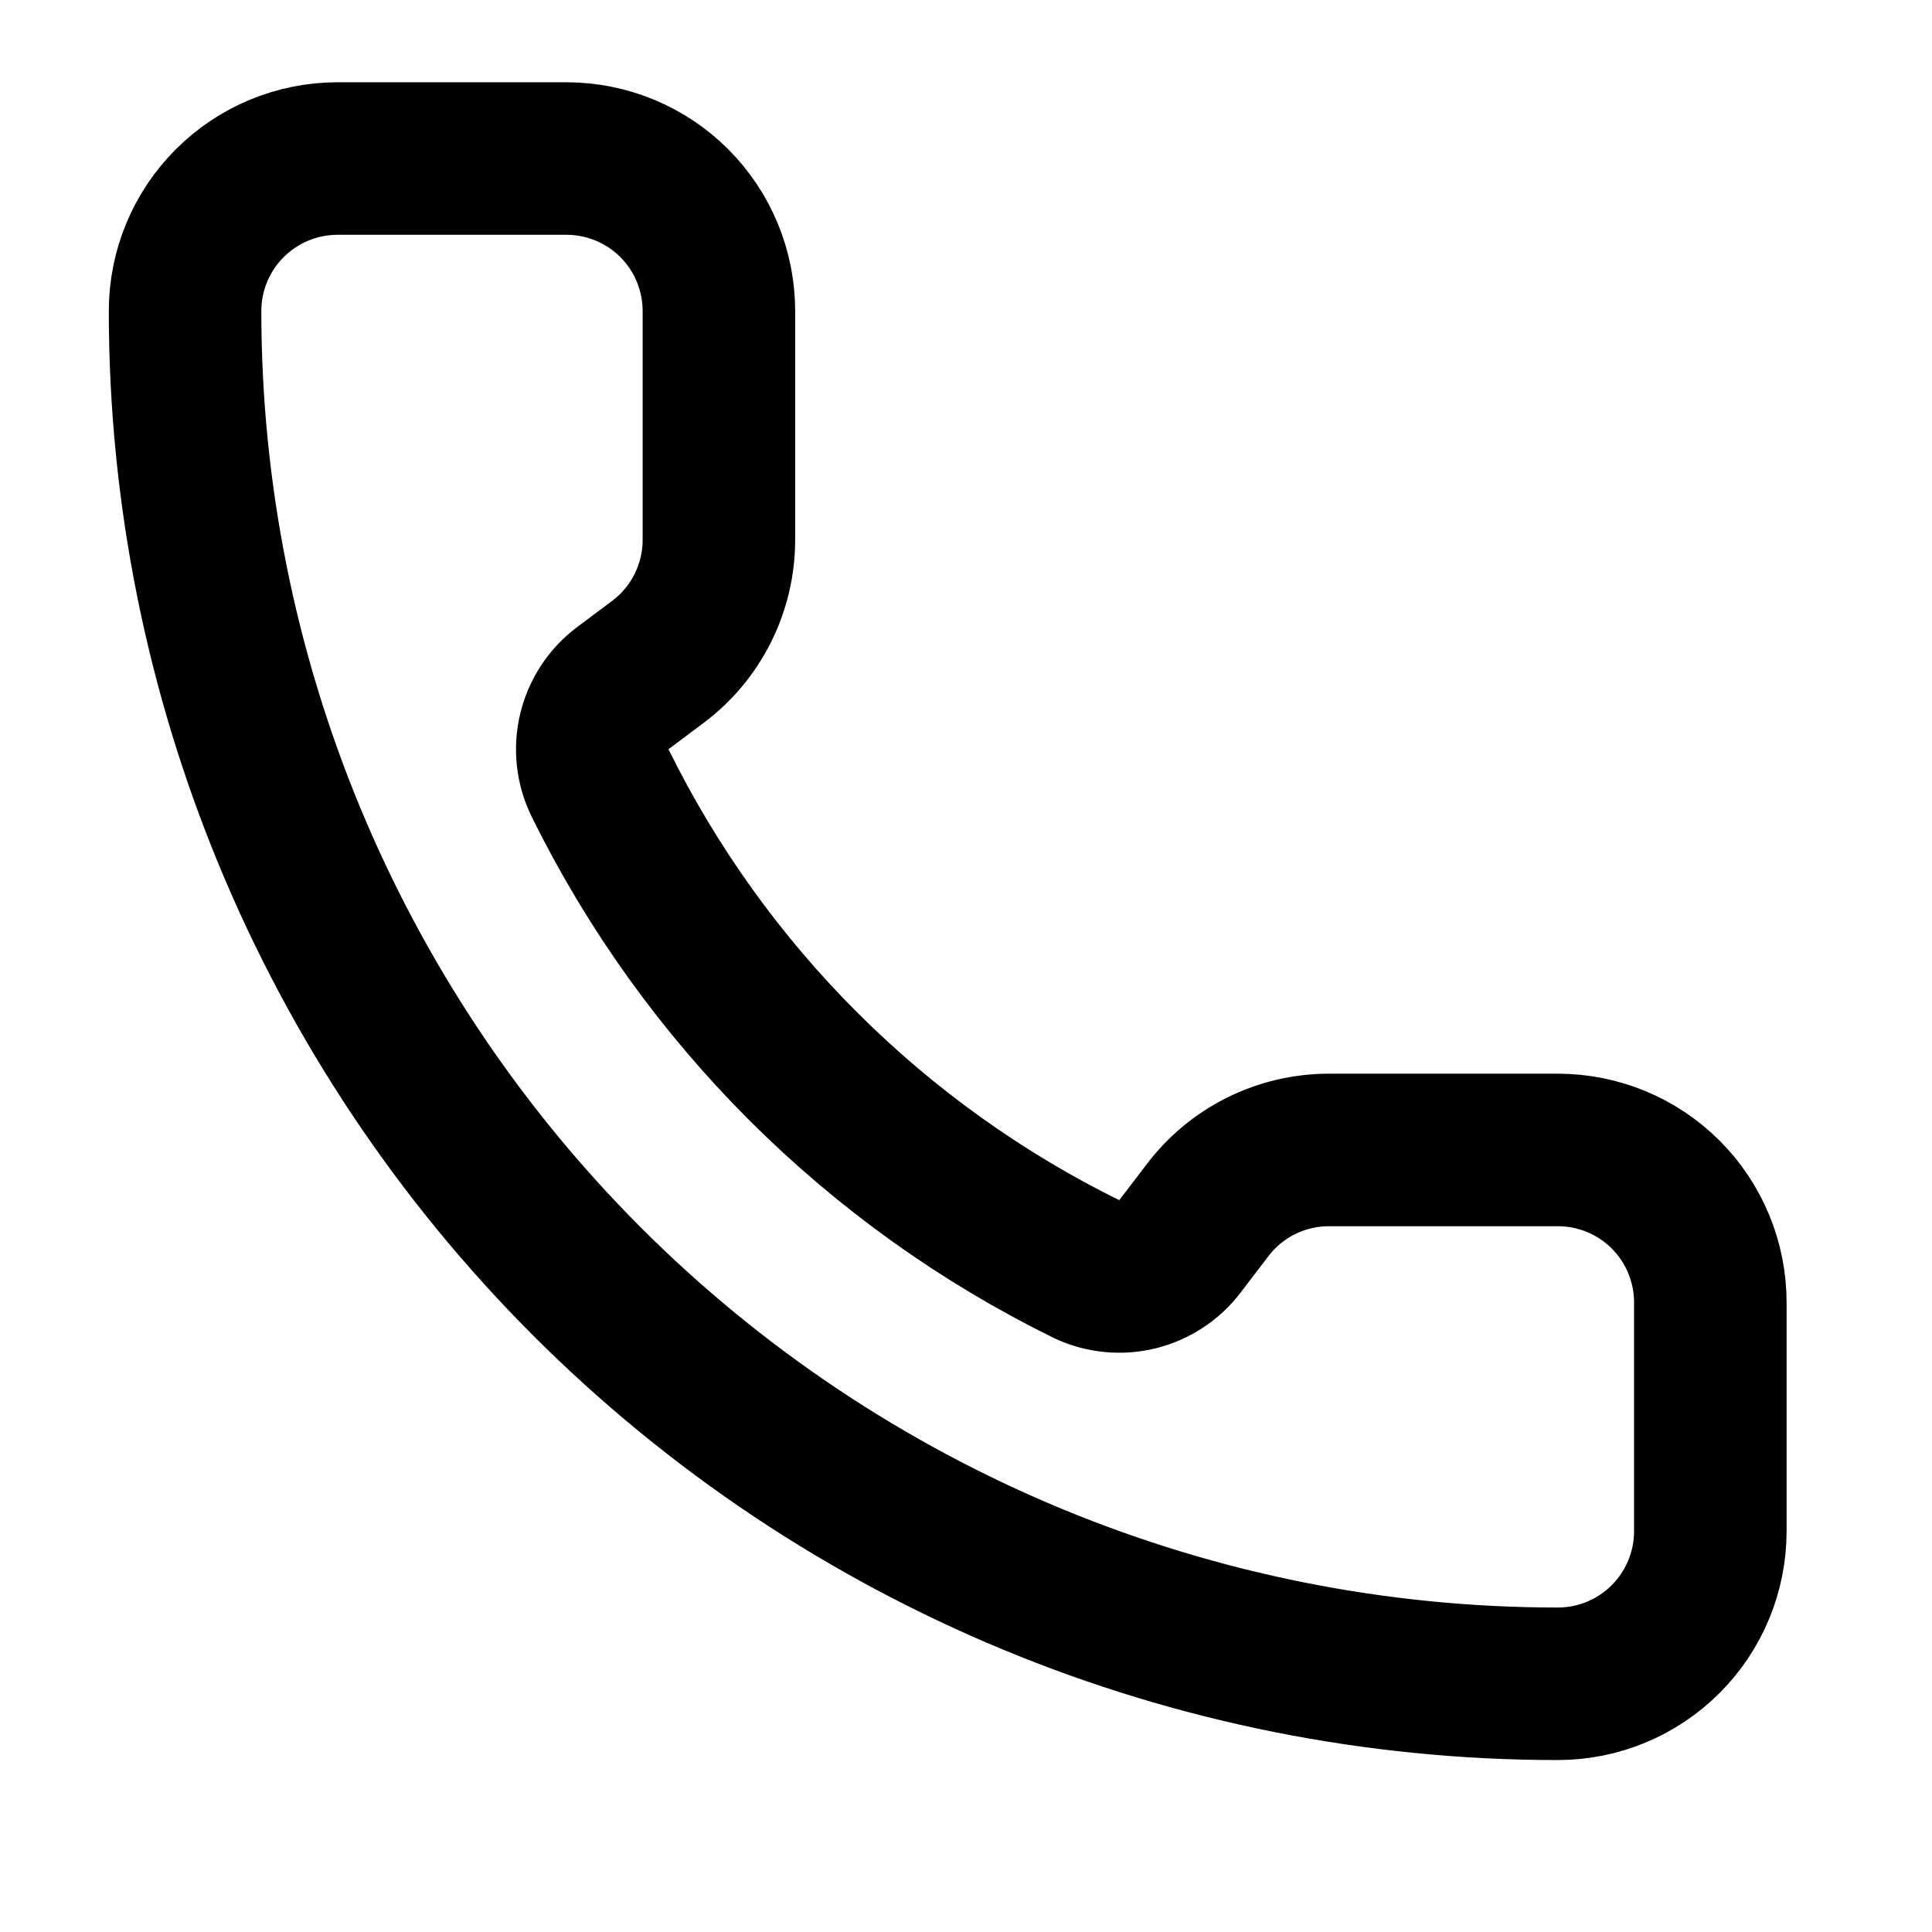 <svg width="19" height="19" viewBox="0 0 19 19" fill="none" xmlns="http://www.w3.org/2000/svg">
<g clip-path="url(#clip0_1039_1093)">
<path d="M10.694 12.485C10.849 12.556 11.024 12.572 11.189 12.531C11.354 12.489 11.501 12.393 11.604 12.257L11.87 11.909C12.01 11.722 12.191 11.571 12.399 11.467C12.608 11.363 12.837 11.309 13.07 11.309H15.32C15.718 11.309 16.1 11.467 16.381 11.748C16.662 12.029 16.82 12.411 16.82 12.809V15.059C16.82 15.456 16.662 15.838 16.381 16.119C16.1 16.401 15.718 16.559 15.32 16.559C11.74 16.559 8.306 15.136 5.774 12.604C3.243 10.073 1.82 6.639 1.82 3.059C1.82 2.661 1.978 2.279 2.26 1.998C2.541 1.717 2.922 1.559 3.32 1.559H5.57C5.968 1.559 6.35 1.717 6.631 1.998C6.912 2.279 7.07 2.661 7.07 3.059V5.309C7.07 5.541 7.016 5.771 6.912 5.979C6.808 6.188 6.657 6.369 6.47 6.509L6.119 6.772C5.982 6.877 5.885 7.027 5.845 7.195C5.805 7.364 5.824 7.541 5.9 7.697C6.925 9.778 8.611 11.462 10.694 12.485Z" stroke="black" stroke-width="1.5" stroke-linecap="round" stroke-linejoin="round"/>
</g>
<defs>
<clipPath id="clip0_1039_1093">
<rect width="18" height="18" fill="white" transform="translate(0.32 0.059)"/>
</clipPath>
</defs>
</svg>
